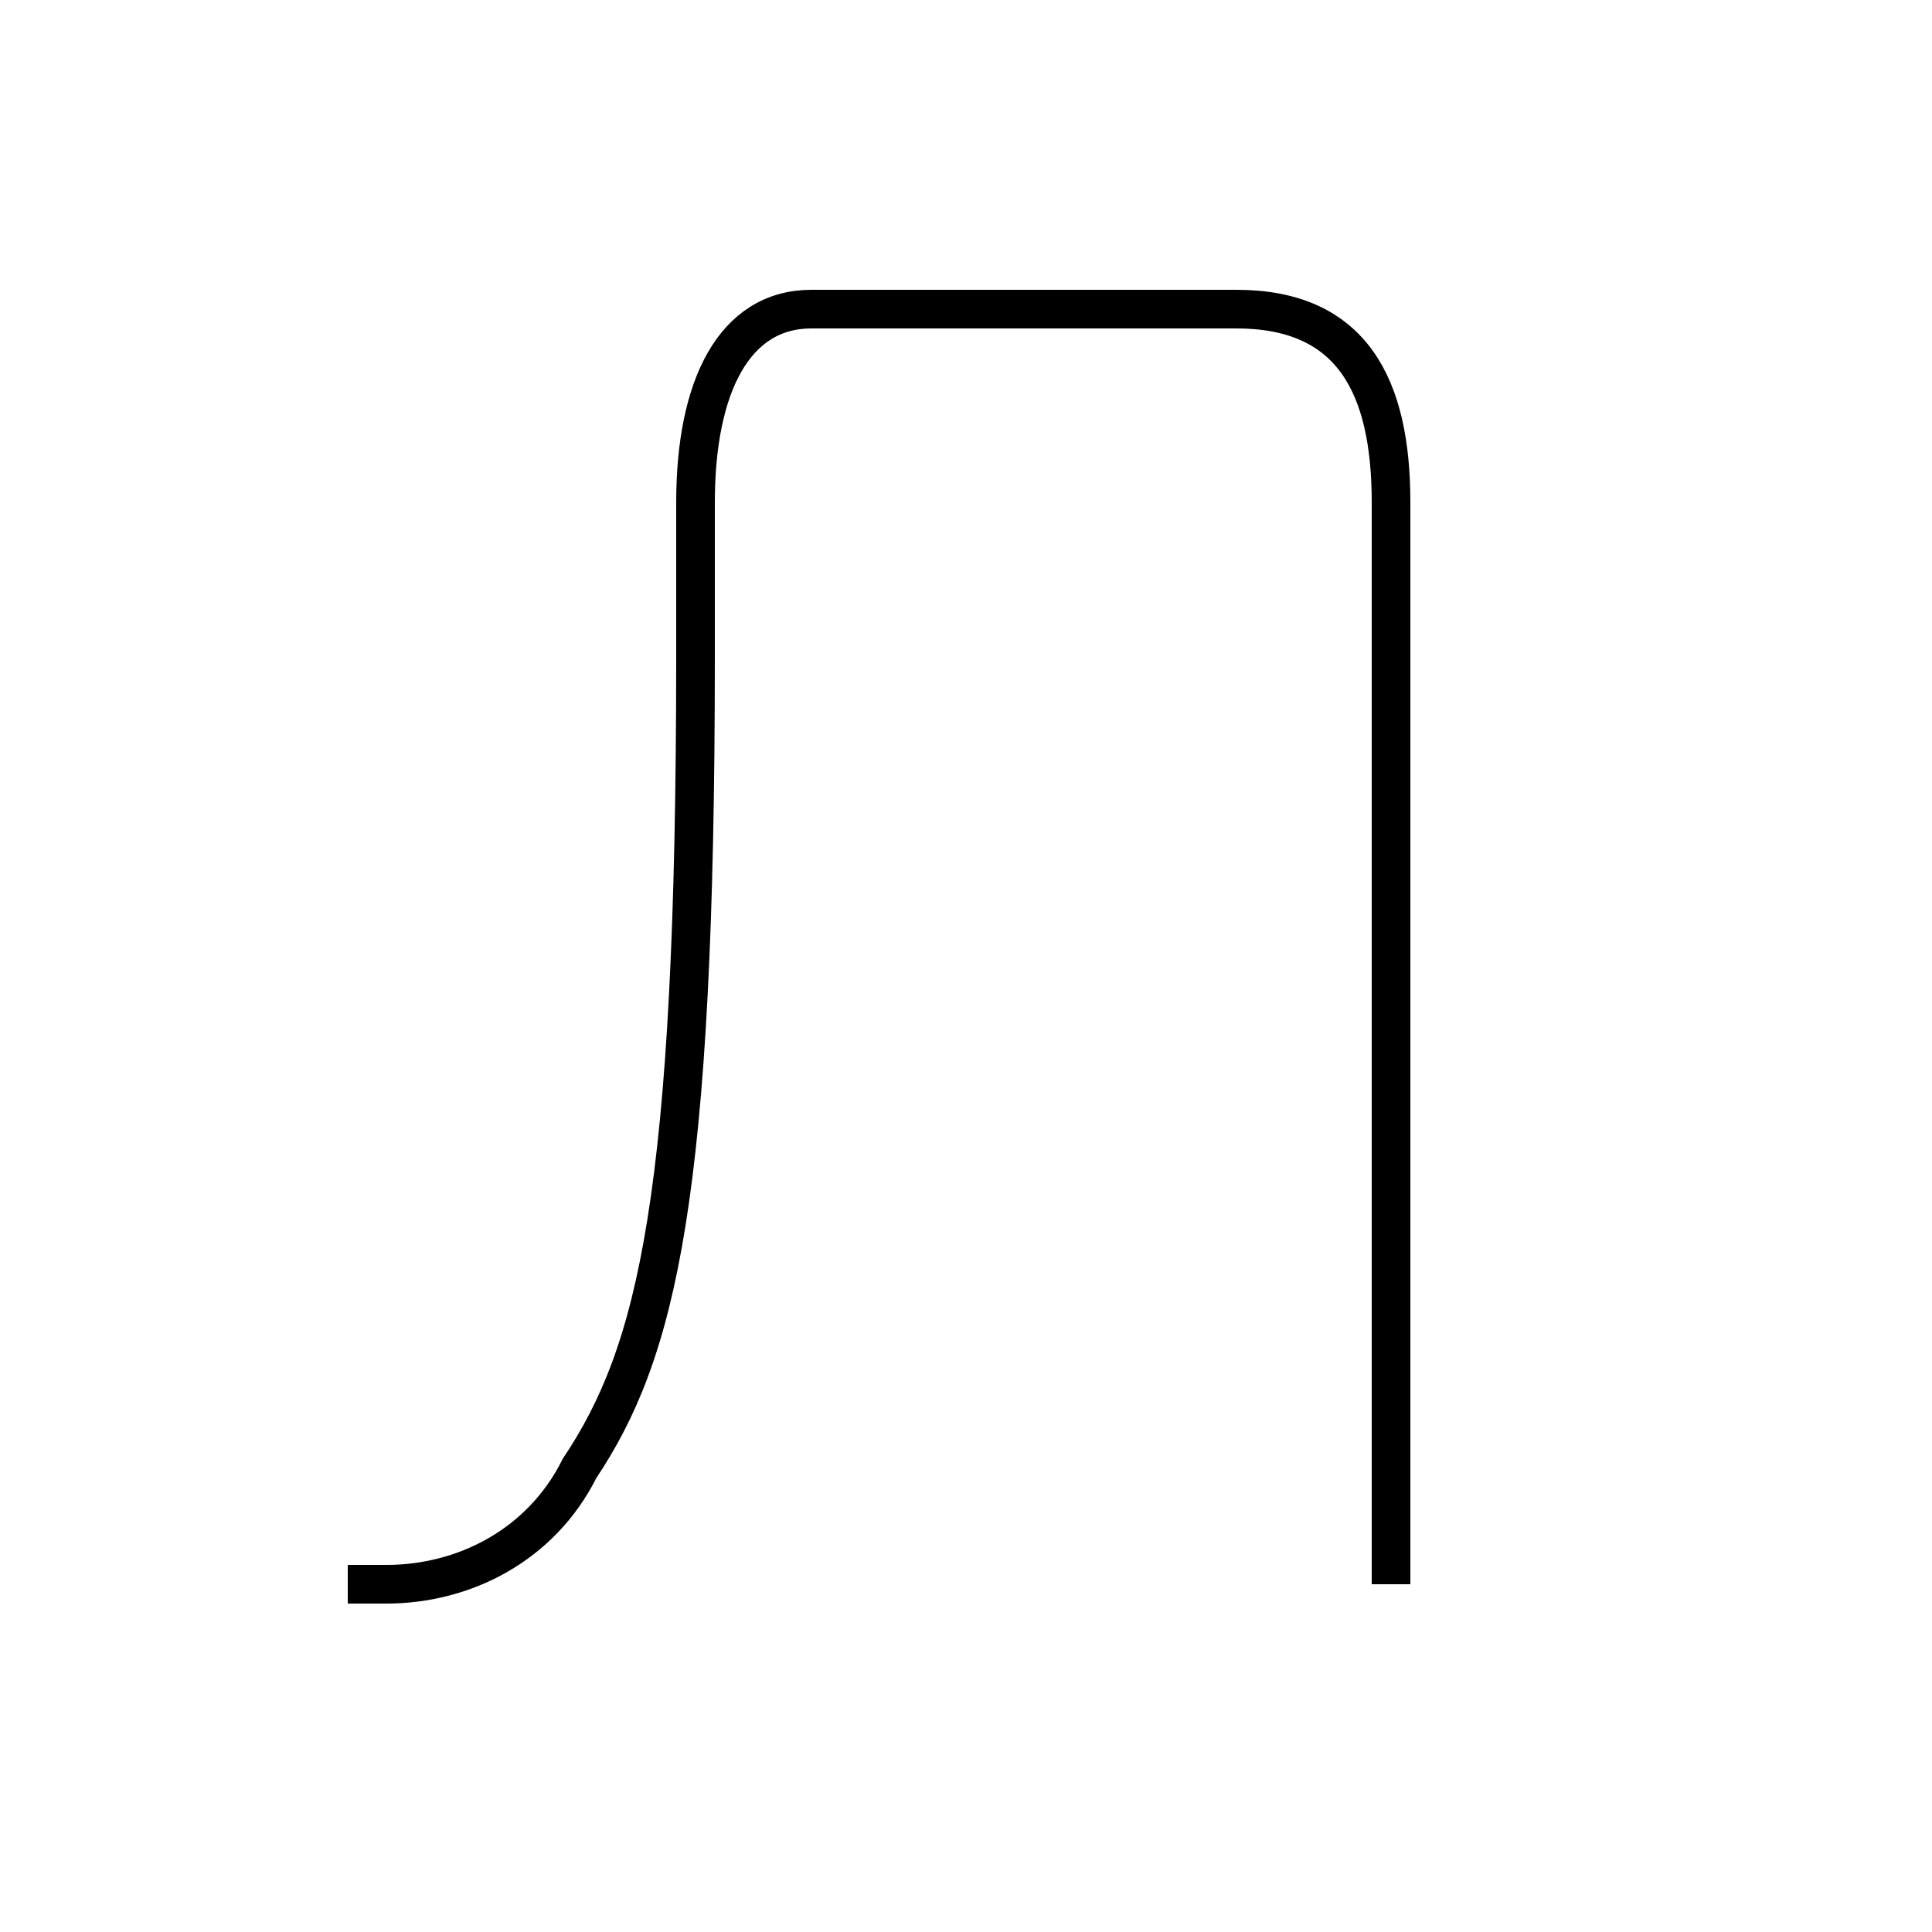 <?xml version='1.0' encoding='utf8'?>
<svg viewBox="0.0 -6.0 50.0 50.0" version="1.1" xmlns="http://www.w3.org/2000/svg">
<rect x="0.0" y="-6.0" width="50.0" height="50.0" fill="#808080" stroke="none"/>
<rect x="-1000" y="-1000" width="2000" height="2000" stroke="white" fill="white"/>
<g style="fill:white;stroke:#000000;  stroke-width:1">
<path d="M 36 -3 C 36 -12 36 -29 36 -31 C 36 -34 35 -36 32 -36 C 28 -36 25 -36 21 -36 C 19 -36 18 -34 18 -31 L 18 -27 C 18 -13 17 -9 15 -6 C 14 -4 12 -3 10 -3 L 9 -3" transform="translate(0.0 38.0)" />
</g>
</svg>